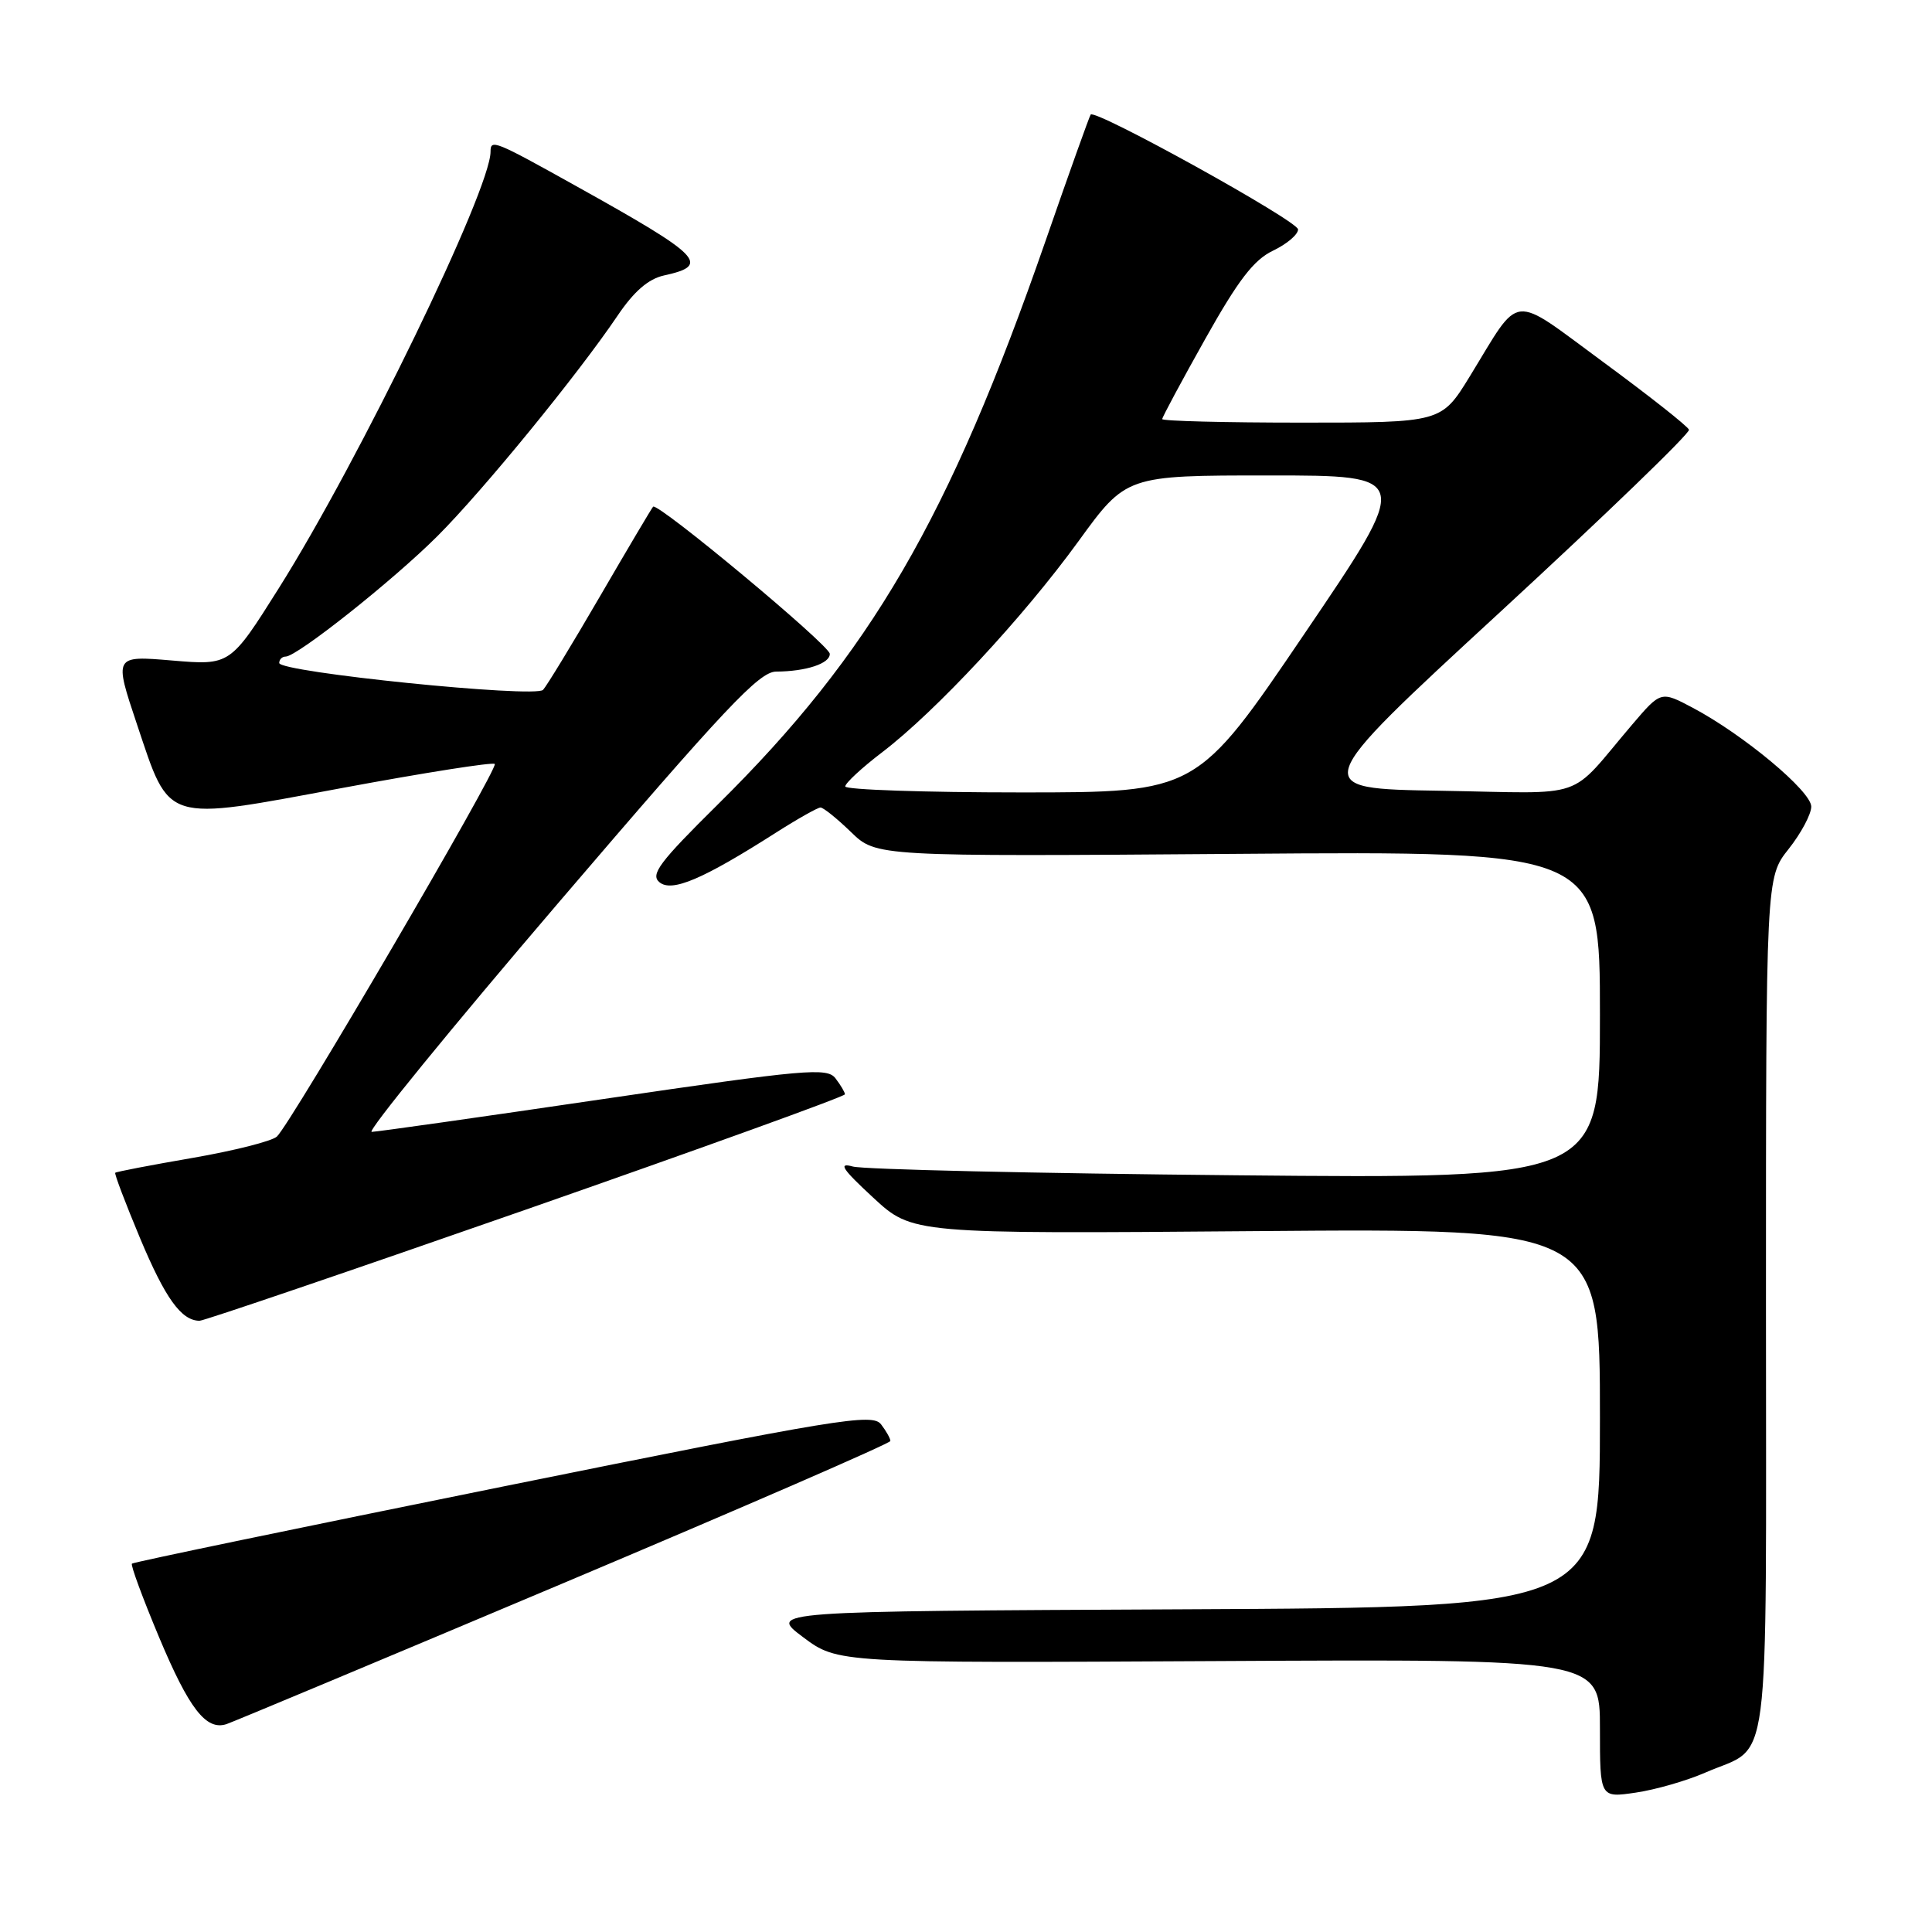 <?xml version="1.0" encoding="UTF-8" standalone="no"?>
<!DOCTYPE svg PUBLIC "-//W3C//DTD SVG 1.1//EN" "http://www.w3.org/Graphics/SVG/1.1/DTD/svg11.dtd" >
<svg xmlns="http://www.w3.org/2000/svg" xmlns:xlink="http://www.w3.org/1999/xlink" version="1.1" viewBox="0 0 256 256">
 <g >
 <path fill="currentColor"
d=" M 225.96 234.88 C 234.76 231.03 234.00 236.87 234.00 172.98 C 234.00 116.28 234.00 116.28 237.00 112.50 C 238.65 110.42 240.00 107.89 240.00 106.88 C 240.00 104.84 231.03 97.36 224.31 93.79 C 220.08 91.55 220.08 91.55 216.29 95.99 C 207.58 106.21 210.75 105.11 190.94 104.78 C 173.38 104.50 173.38 104.50 198.73 81.14 C 212.68 68.28 223.96 57.40 223.80 56.94 C 223.63 56.48 218.55 52.47 212.50 48.02 C 199.96 38.81 201.65 38.63 194.75 49.88 C 190.99 56.00 190.99 56.00 172.50 56.00 C 162.32 56.00 154.00 55.79 154.00 55.53 C 154.00 55.28 156.56 50.51 159.69 44.93 C 164.08 37.10 166.13 34.43 168.69 33.21 C 170.51 32.34 172.00 31.08 172.00 30.40 C 172.00 29.29 145.18 14.44 144.52 15.18 C 144.37 15.36 141.66 22.92 138.52 31.98 C 125.76 68.71 115.35 86.61 95.12 106.59 C 87.36 114.26 86.15 115.88 87.38 116.90 C 89.02 118.26 93.11 116.52 102.77 110.36 C 105.67 108.51 108.35 107.00 108.72 107.00 C 109.10 107.00 110.91 108.46 112.76 110.25 C 116.11 113.50 116.11 113.50 164.06 113.14 C 212.00 112.77 212.00 112.77 212.00 134.48 C 212.00 156.19 212.00 156.19 163.75 155.73 C 137.21 155.48 114.38 154.96 113.00 154.57 C 111.02 154.02 111.58 154.88 115.70 158.69 C 120.90 163.50 120.90 163.50 166.45 163.13 C 212.00 162.76 212.00 162.76 212.00 187.87 C 212.00 212.98 212.00 212.98 156.91 213.24 C 101.83 213.50 101.83 213.50 106.41 216.93 C 111.00 220.37 111.00 220.37 161.50 220.10 C 212.00 219.83 212.00 219.83 212.00 229.03 C 212.00 238.23 212.00 238.23 216.75 237.53 C 219.36 237.15 223.51 235.95 225.96 234.88 Z  M 74.73 209.74 C 98.51 199.71 117.97 191.25 117.98 190.94 C 117.99 190.63 117.44 189.64 116.75 188.74 C 115.61 187.24 111.26 187.95 66.66 196.97 C 39.79 202.41 17.66 207.00 17.48 207.19 C 17.29 207.38 18.90 211.74 21.06 216.90 C 25.05 226.42 27.30 229.33 30.00 228.46 C 30.82 228.19 50.95 219.77 74.73 209.74 Z  M 69.74 160.26 C 92.98 152.14 111.98 145.28 111.96 145.00 C 111.95 144.72 111.39 143.78 110.71 142.89 C 109.60 141.43 106.85 141.67 79.99 145.62 C 63.77 148.01 49.94 149.97 49.25 149.98 C 48.57 149.99 59.75 136.28 74.10 119.50 C 96.11 93.77 100.60 89.00 102.84 88.99 C 106.82 88.97 110.01 87.91 109.95 86.63 C 109.89 85.46 87.14 66.52 86.54 67.14 C 86.35 67.34 83.19 72.67 79.51 79.00 C 75.83 85.33 72.43 90.91 71.96 91.41 C 70.89 92.52 37.00 89.07 37.00 87.85 C 37.00 87.38 37.38 87.00 37.85 87.00 C 39.37 87.00 52.13 76.87 57.98 71.02 C 64.02 64.98 76.58 49.61 81.83 41.83 C 84.01 38.60 85.91 36.96 87.98 36.50 C 94.20 35.14 93.05 33.96 76.35 24.66 C 65.50 18.61 65.00 18.41 65.00 20.10 C 65.00 25.14 47.59 61.03 36.95 77.93 C 30.50 88.17 30.50 88.17 22.80 87.52 C 15.10 86.87 15.10 86.87 18.15 95.98 C 22.58 109.17 21.52 108.84 45.41 104.40 C 56.23 102.39 65.30 100.96 65.56 101.23 C 66.10 101.76 38.55 148.88 36.69 150.60 C 36.03 151.21 31.00 152.48 25.51 153.43 C 20.01 154.38 15.40 155.26 15.27 155.40 C 15.14 155.53 16.62 159.43 18.56 164.07 C 21.90 172.04 24.02 174.99 26.44 175.01 C 27.02 175.01 46.51 168.37 69.74 160.26 Z  M 112.00 104.21 C 112.00 103.77 114.20 101.73 116.89 99.68 C 123.98 94.27 135.57 81.82 142.88 71.75 C 149.23 63.00 149.23 63.00 168.16 63.00 C 187.08 63.00 187.08 63.00 172.83 84.00 C 158.59 105.00 158.59 105.00 135.30 105.00 C 122.48 105.00 112.00 104.64 112.00 104.21 Z "/>
</g>
</svg>